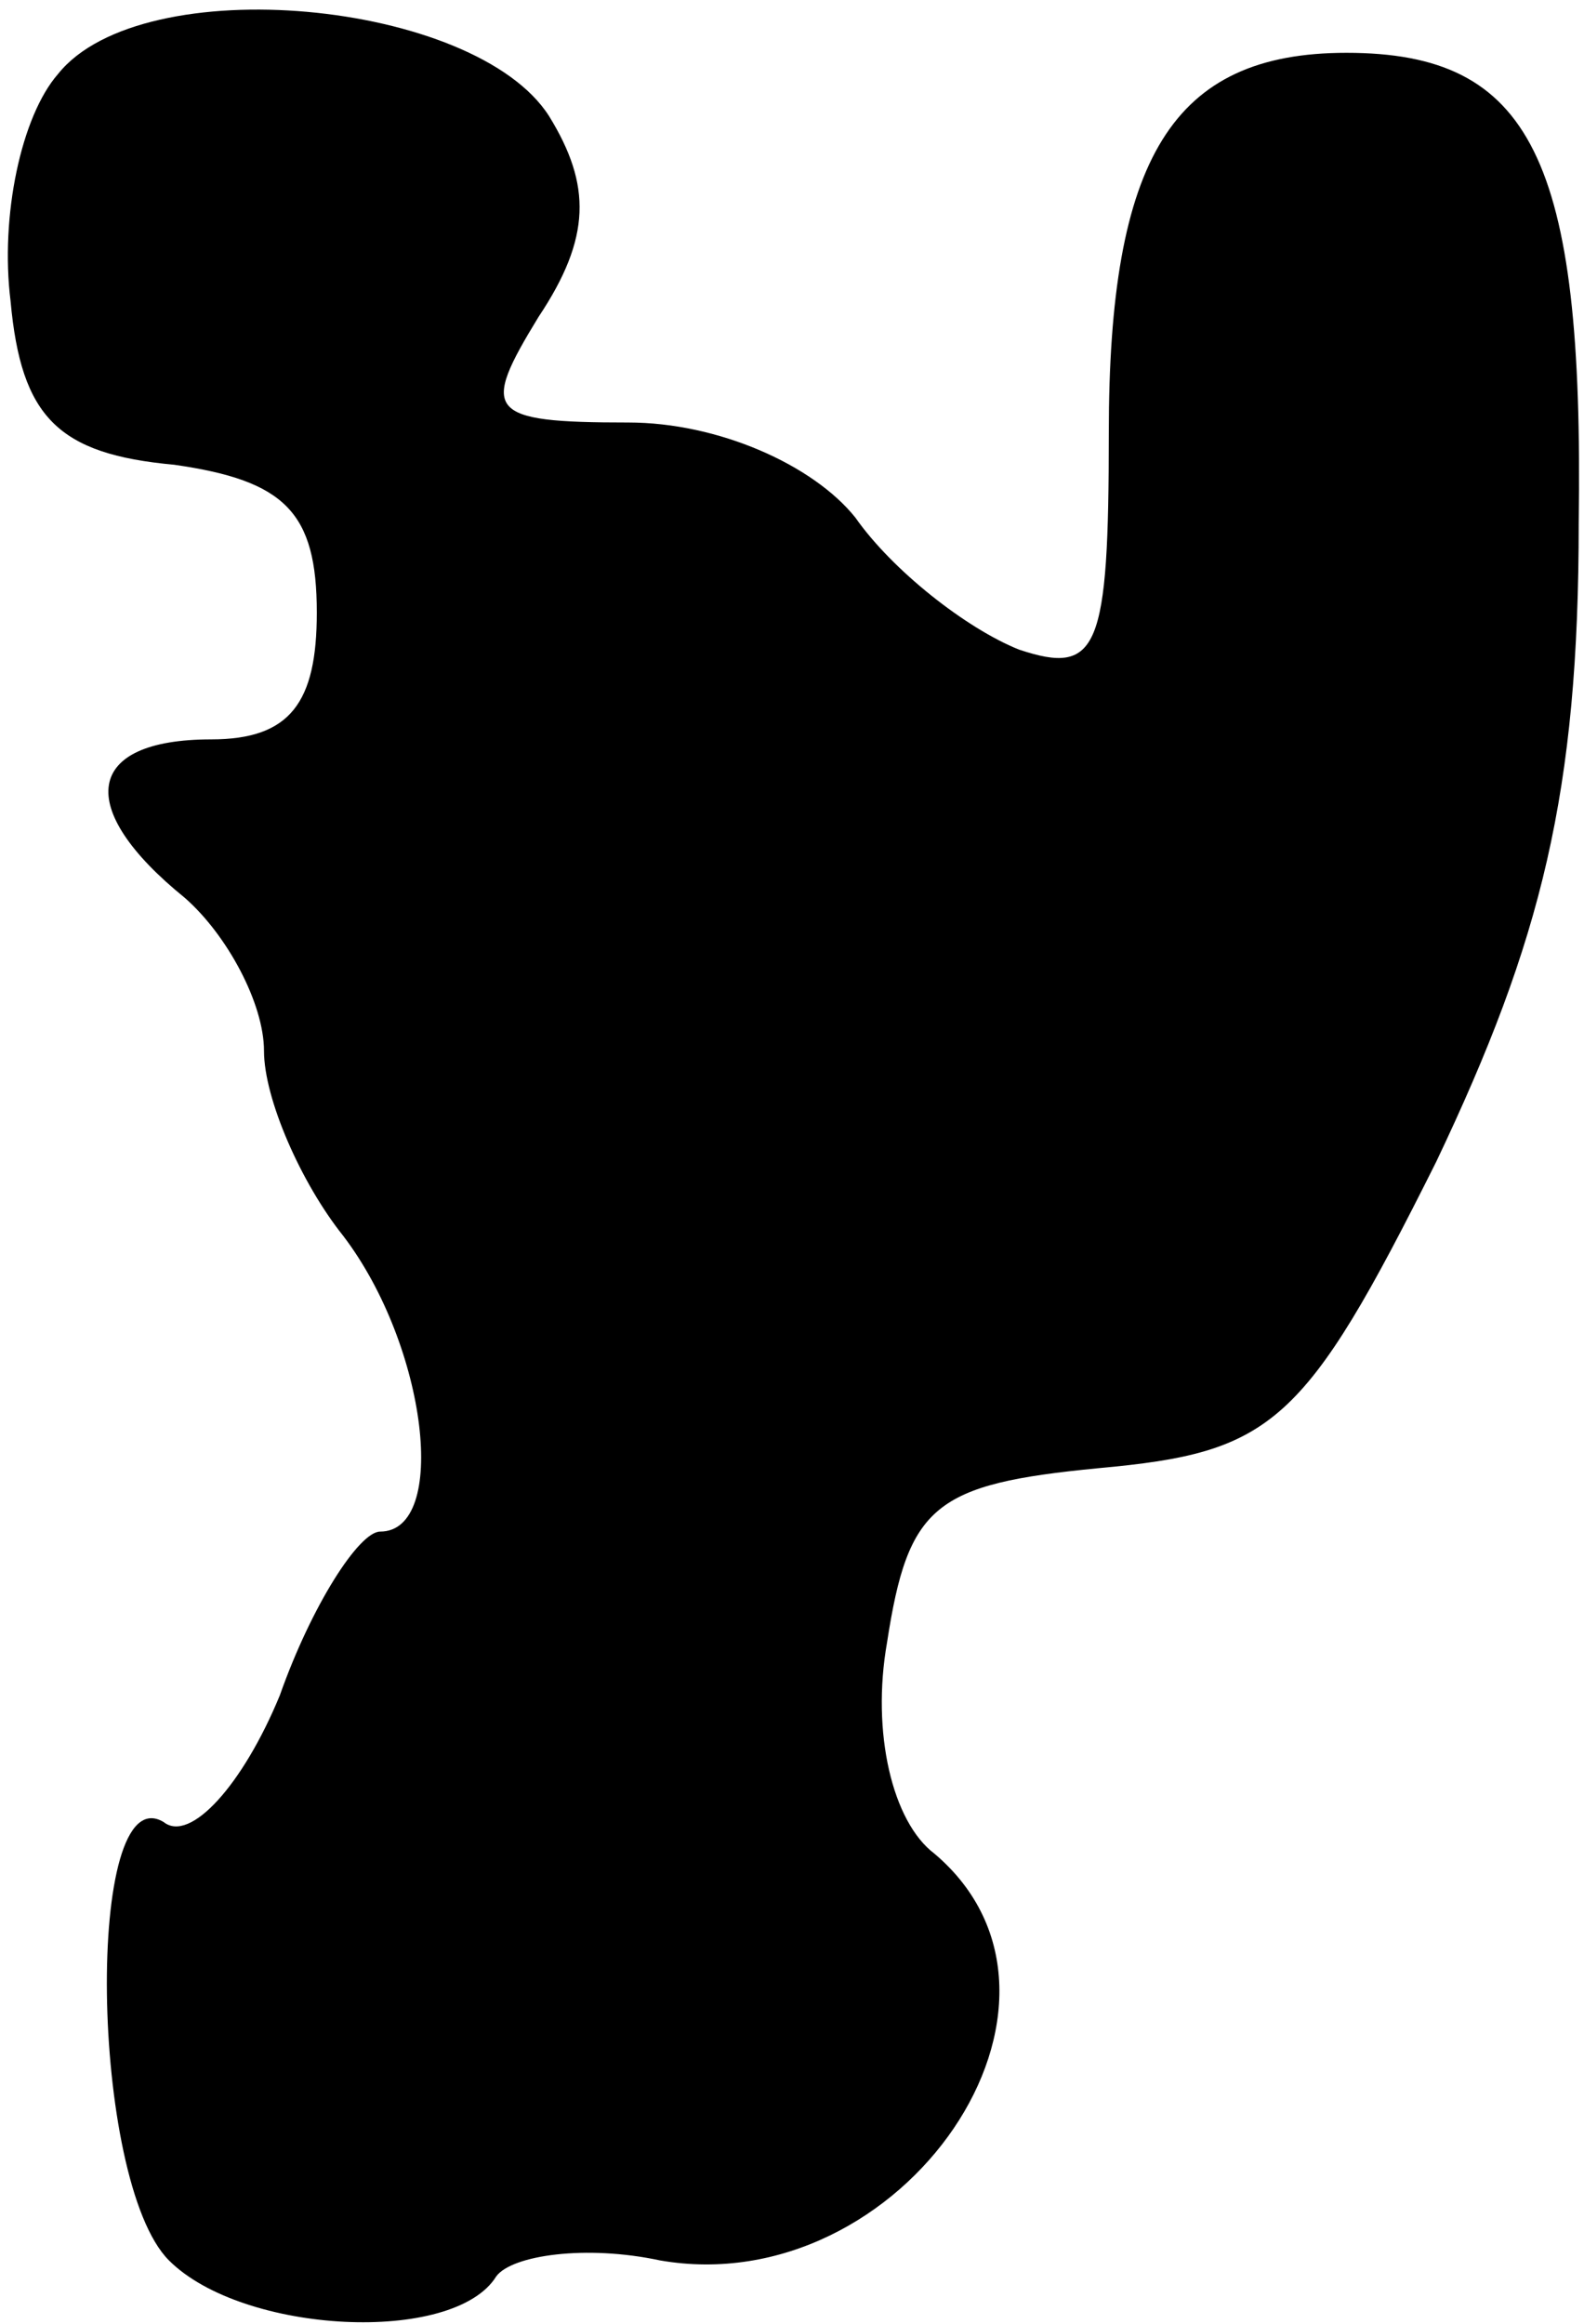 <?xml version="1.0" standalone="no"?>
<!DOCTYPE svg PUBLIC "-//W3C//DTD SVG 20010904//EN"
 "http://www.w3.org/TR/2001/REC-SVG-20010904/DTD/svg10.dtd">
<svg version="1.0" xmlns="http://www.w3.org/2000/svg"
 width="30pt" height="44pt" viewBox="0 0 30 44"
 preserveAspectRatio="xMidYMid meet">
<g transform="translate(0,44) scale(0.1,-0.1)"
fill="#000000" stroke="none">
<path fill="#000000" stroke="none" d="M11 426 c-7 -8 -11 -27 -9 -43 2 -22 9
-29 31 -31 21 -3 27 -9 27 -28 0 -17 -5 -24 -20 -24 -24 0 -26 -13 -5 -30 8
-7 15 -20 15 -29 0 -9 7 -25 15 -35 16 -21 20 -56 7 -56 -4 0 -13 -14 -19 -31
-7 -17 -17 -28 -22 -24 -15 9 -14 -68 1 -83 14 -14 54 -16 62 -3 3 4 17 6 31
3 46 -8 85 49 52 77 -8 6 -12 23 -9 40 4 26 9 30 40 33 33 3 39 8 64 58 20 42
27 70 27 121 1 69 -9 89 -44 89 -33 0 -45 -20 -45 -72 0 -41 -2 -46 -17 -41
-10 4 -24 15 -31 25 -8 10 -26 18 -43 18 -27 0 -28 2 -17 20 10 15 10 25 2 38
-14 22 -77 28 -93 8z"/>
</g>
</svg>
